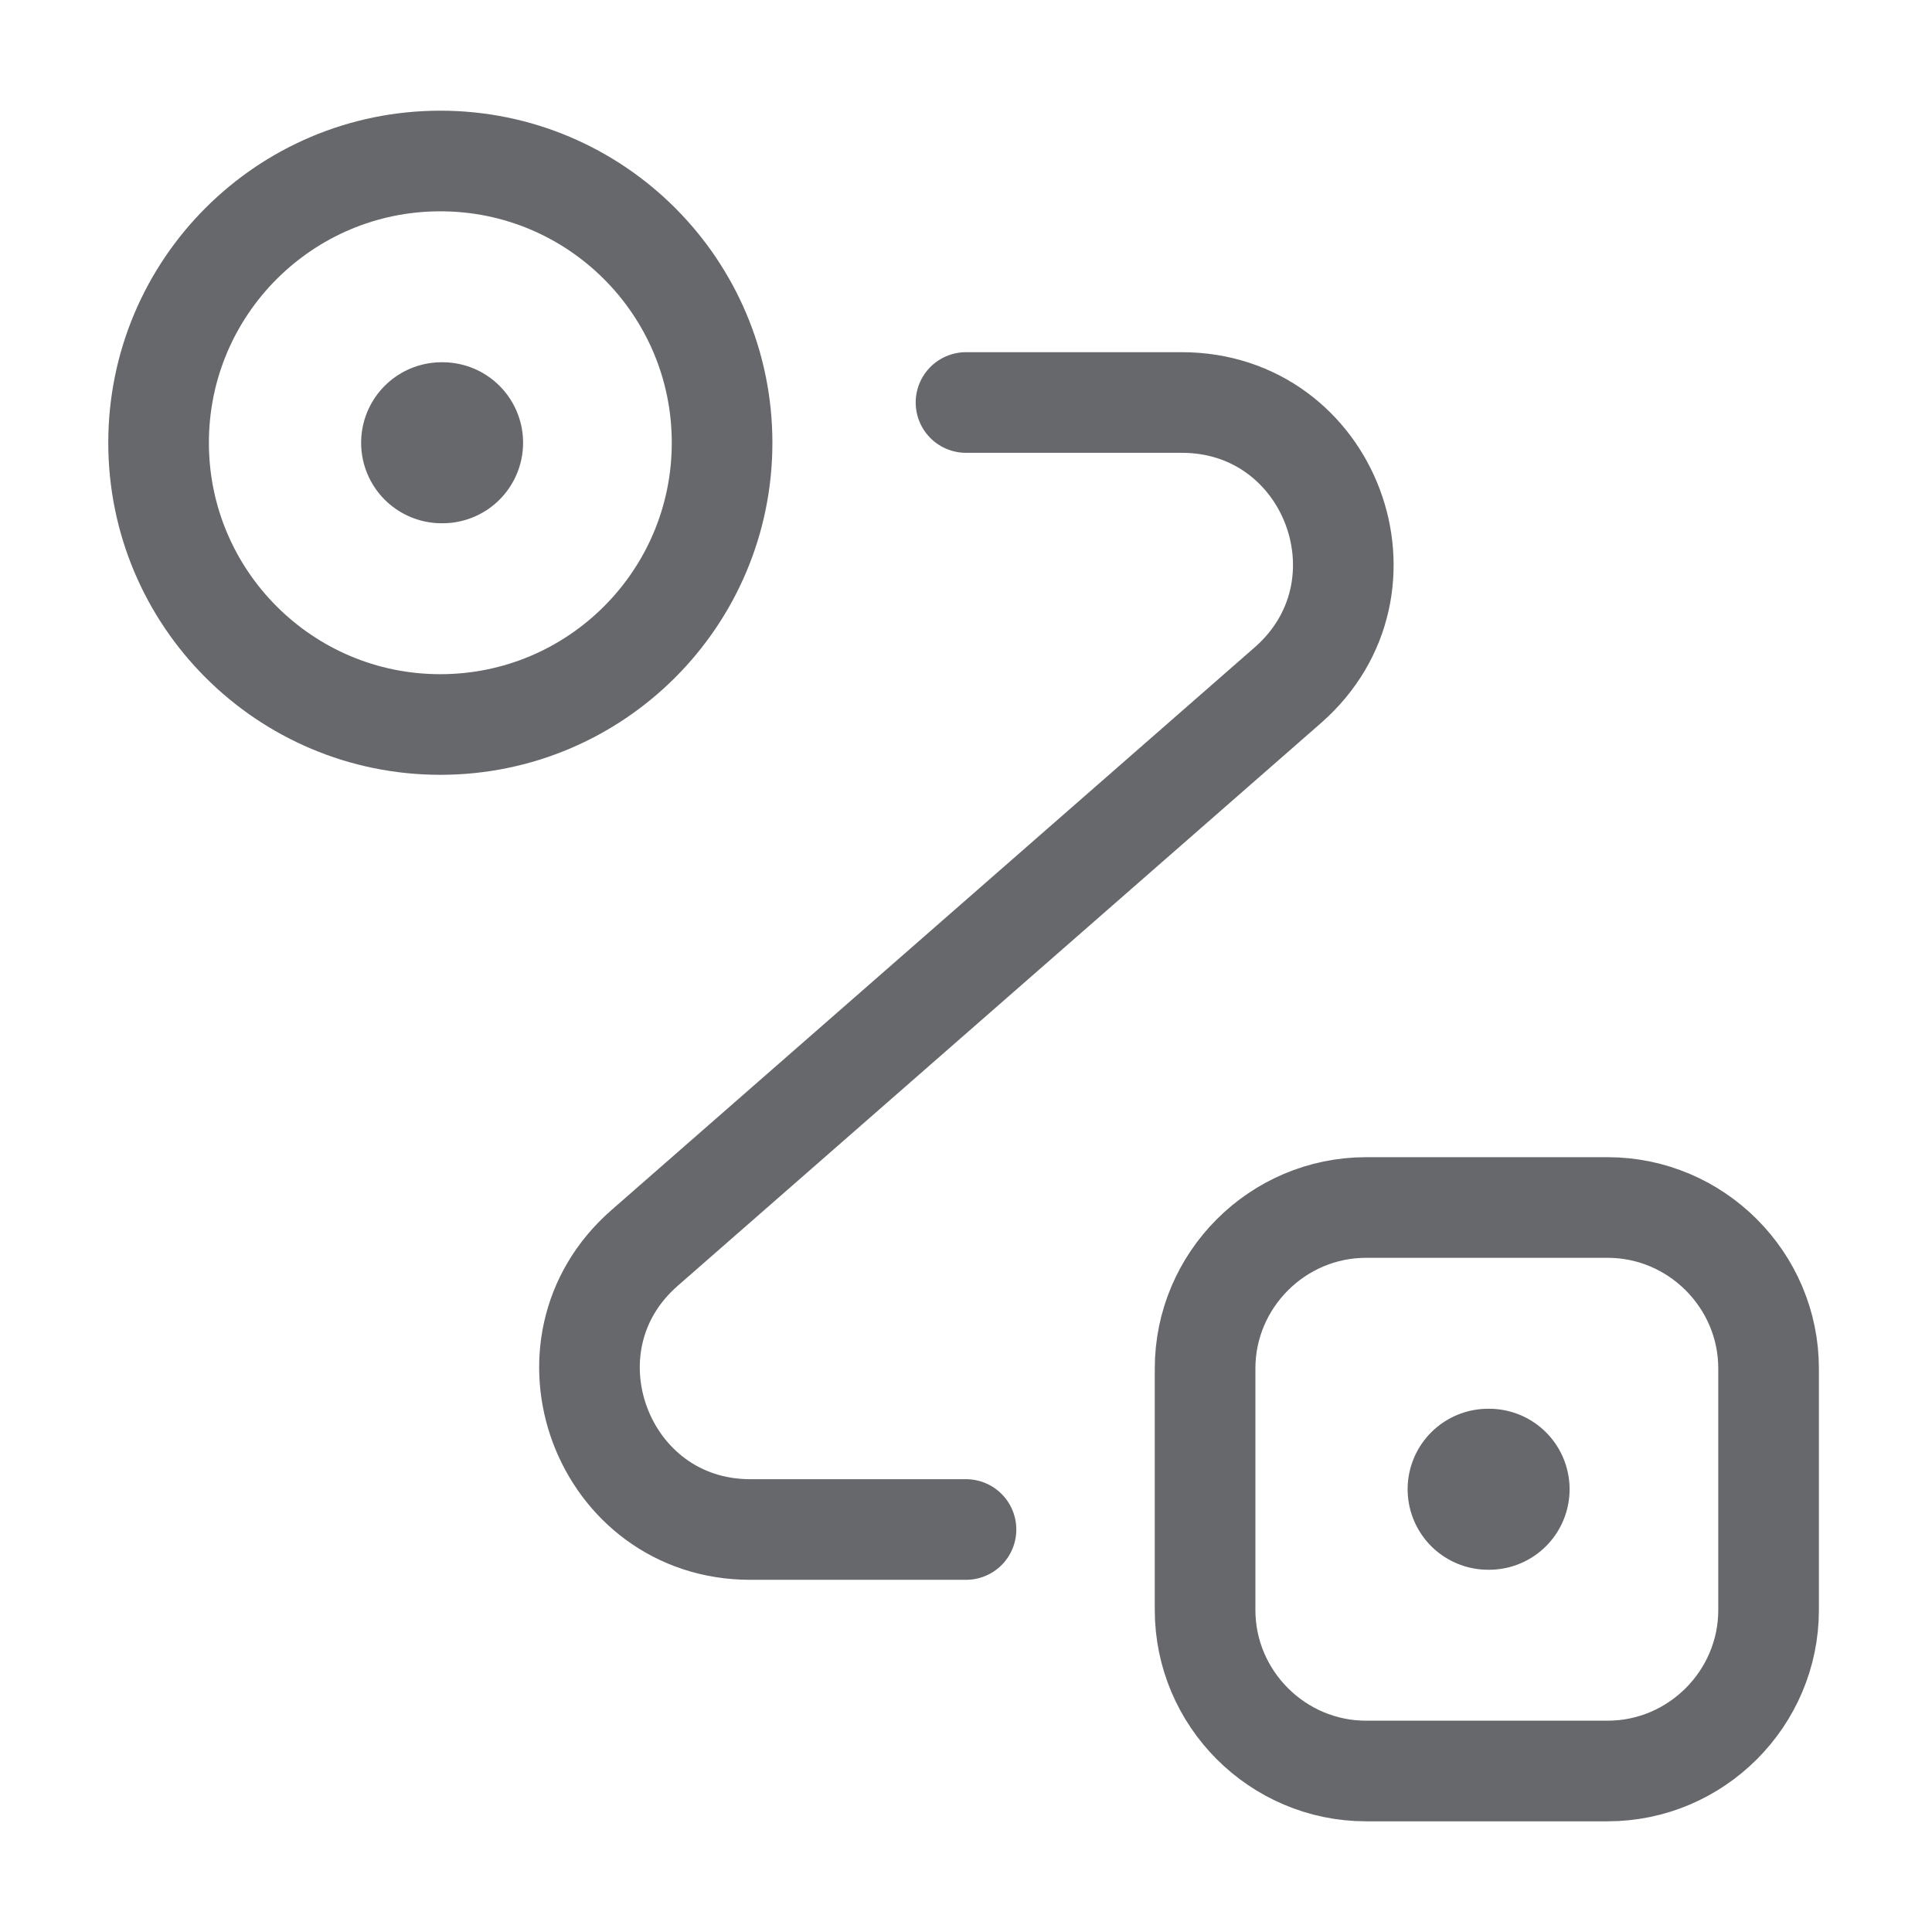 <svg width="24" height="24" viewBox="0 0 24 24" fill="none" xmlns="http://www.w3.org/2000/svg">
<path d="M5.47 9C7.403 9 8.97 7.433 8.97 5.5C8.97 3.567 7.403 2 5.47 2C3.537 2 1.97 3.567 1.97 5.5C1.97 7.433 3.537 9 5.47 9Z" stroke="#67686C" stroke-width="1.25"/>
<path d="M16.97 15H19.97C21.07 15 21.97 15.9 21.97 17V20C21.97 21.1 21.07 22 19.97 22H16.97C15.87 22 14.97 21.1 14.97 20V17C14.97 15.9 15.87 15 16.97 15Z" stroke="#67686C" stroke-width="1.25"/>
<path d="M12 5H14.68C16.53 5 17.39 7.29 16 8.51L8.01 15.5C6.62 16.71 7.48 19 9.32 19H12" stroke="#67686C" stroke-width="1.25" stroke-linecap="round" stroke-linejoin="round"/>
<path d="M5.486 5.5H5.498" stroke="#67686C" stroke-width="2" stroke-linecap="round" stroke-linejoin="round"/>
<path d="M18.486 18.5H18.498" stroke="#67686C" stroke-width="2" stroke-linecap="round" stroke-linejoin="round"/>
</svg>
